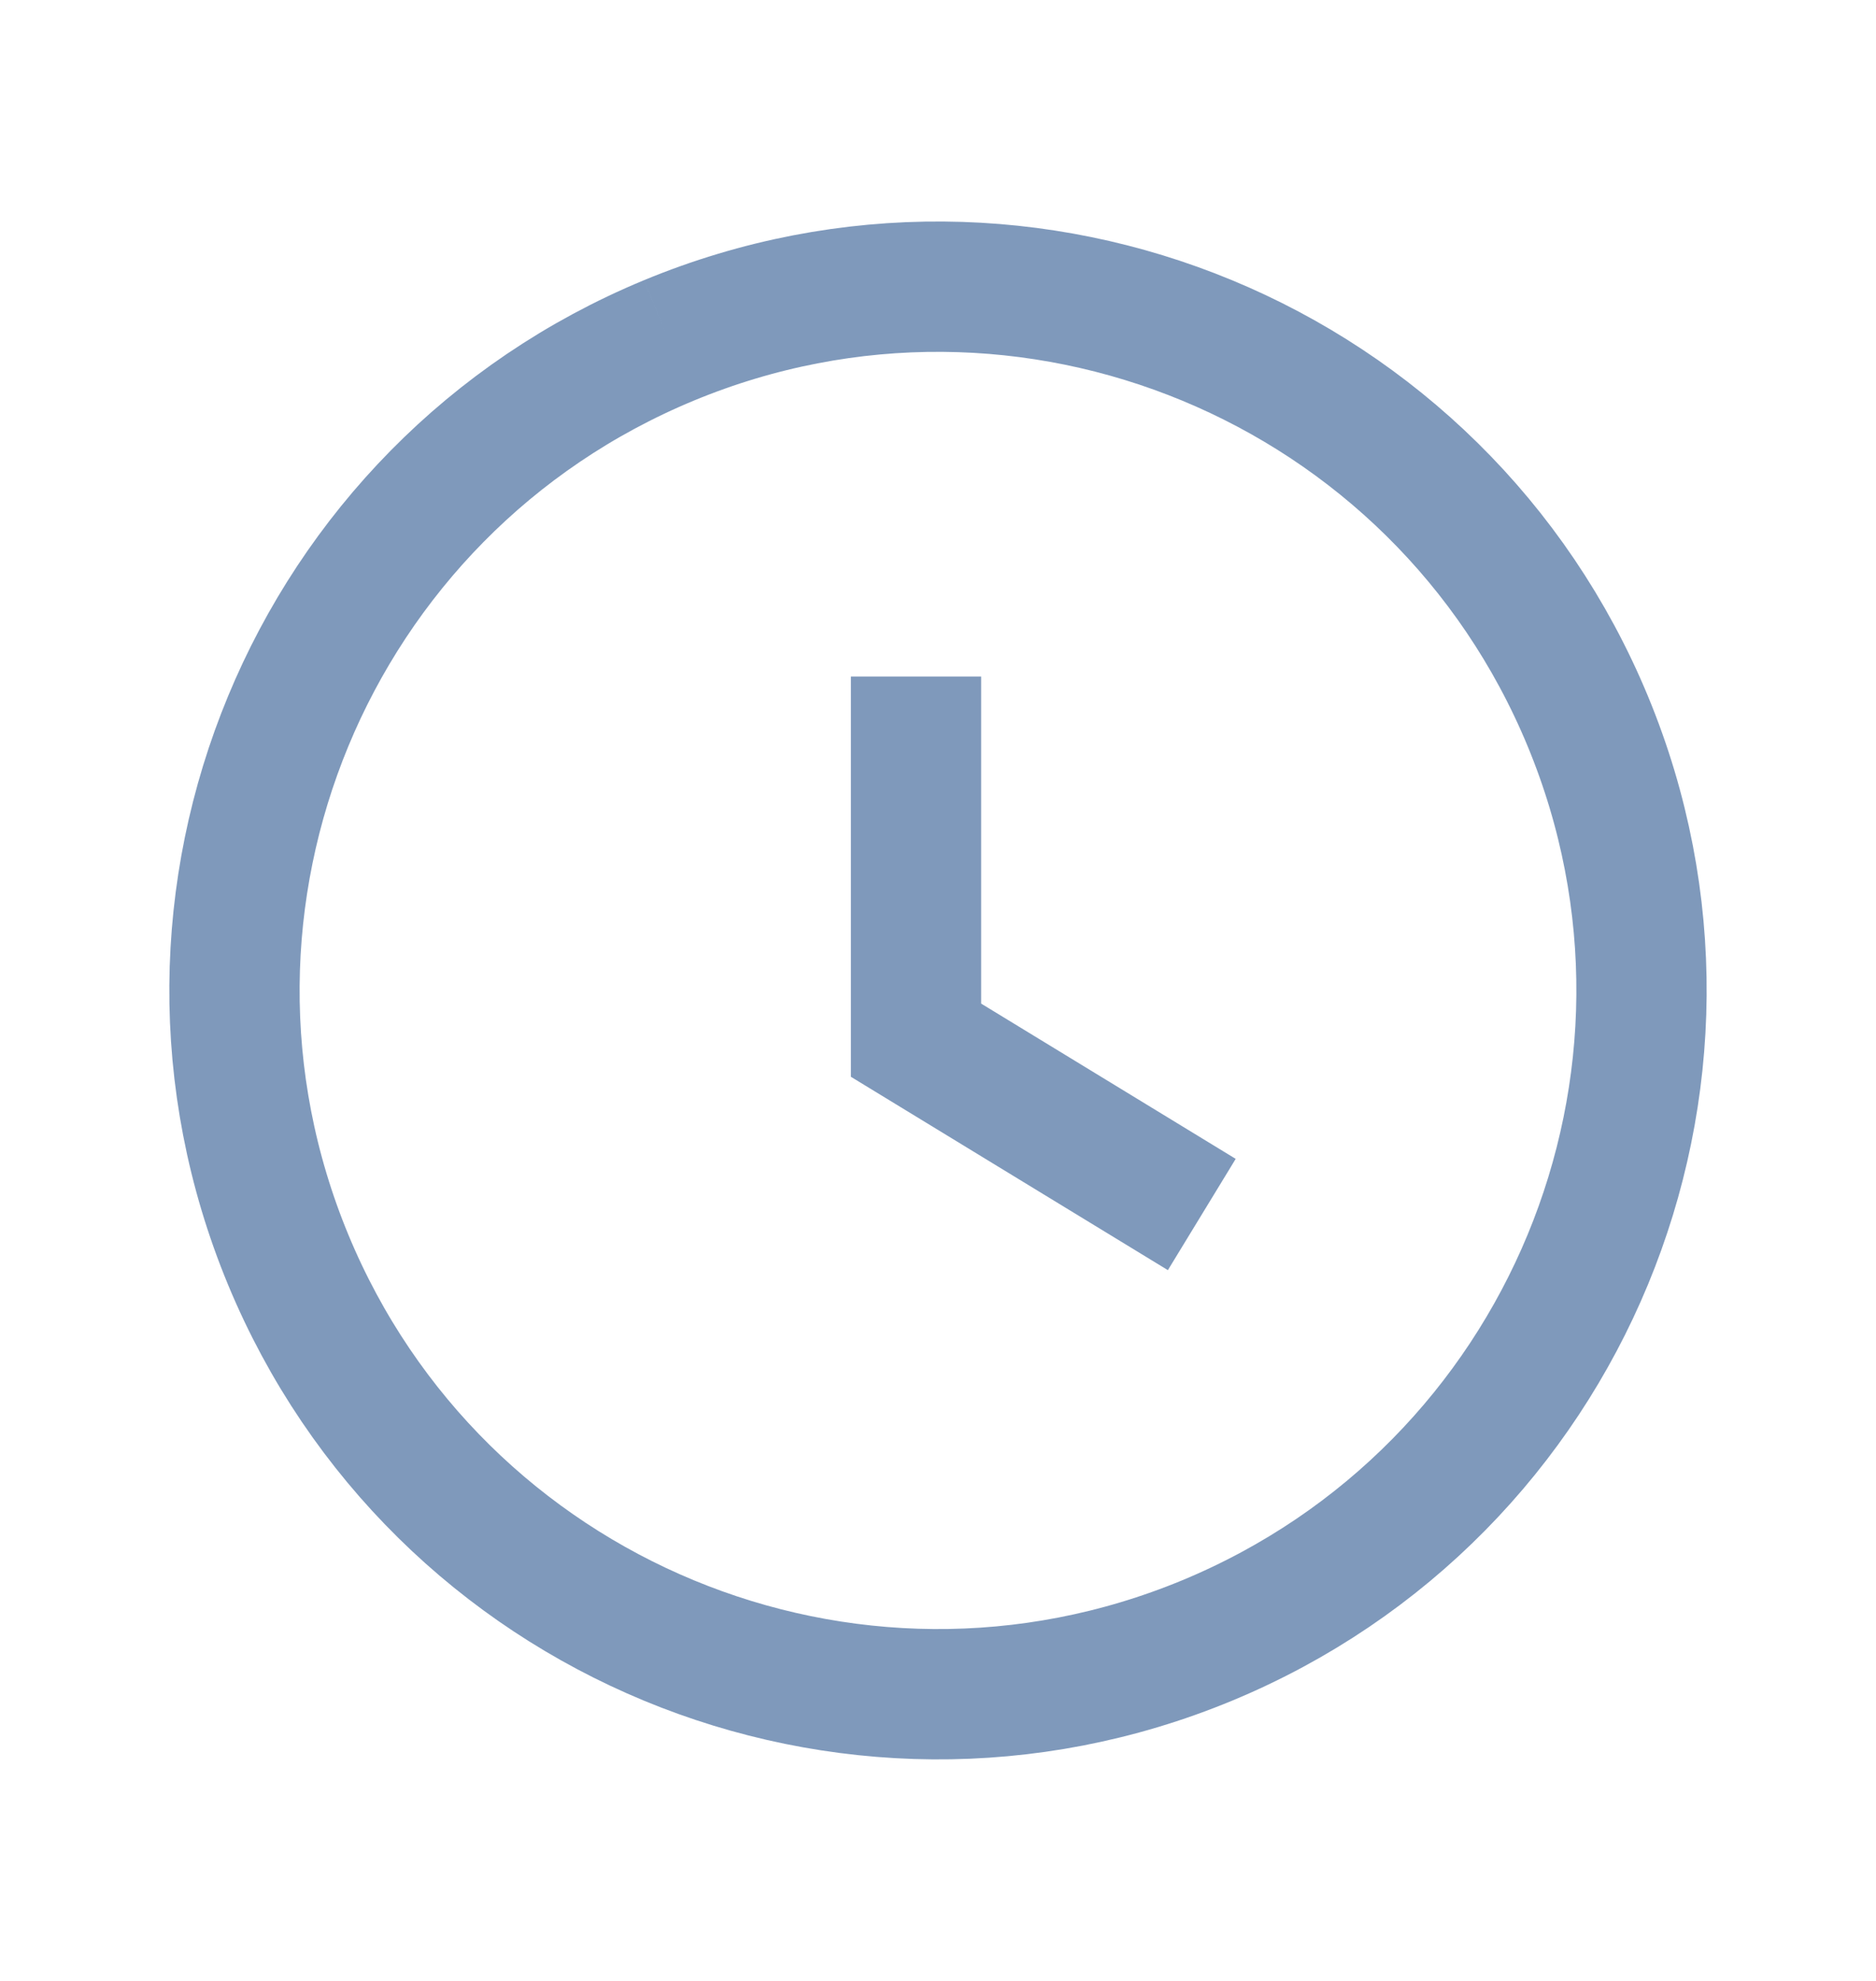 <svg width="18" height="19" viewBox="0 0 18 19" fill="none" xmlns="http://www.w3.org/2000/svg">
<path opacity="0.5" d="M6.418 3.265C9.861 1.839 13.808 3.474 15.235 6.918C16.661 10.361 15.025 14.308 11.582 15.735C8.139 17.161 4.192 15.525 2.765 12.082C1.339 8.639 2.974 4.692 6.418 3.265" stroke="#003478" stroke-width="1.25"/>
<path opacity="0.5" d="M8.789 6.489V9.977L11.531 11.649" stroke="#003478" stroke-width="1.25"/>
</svg>
